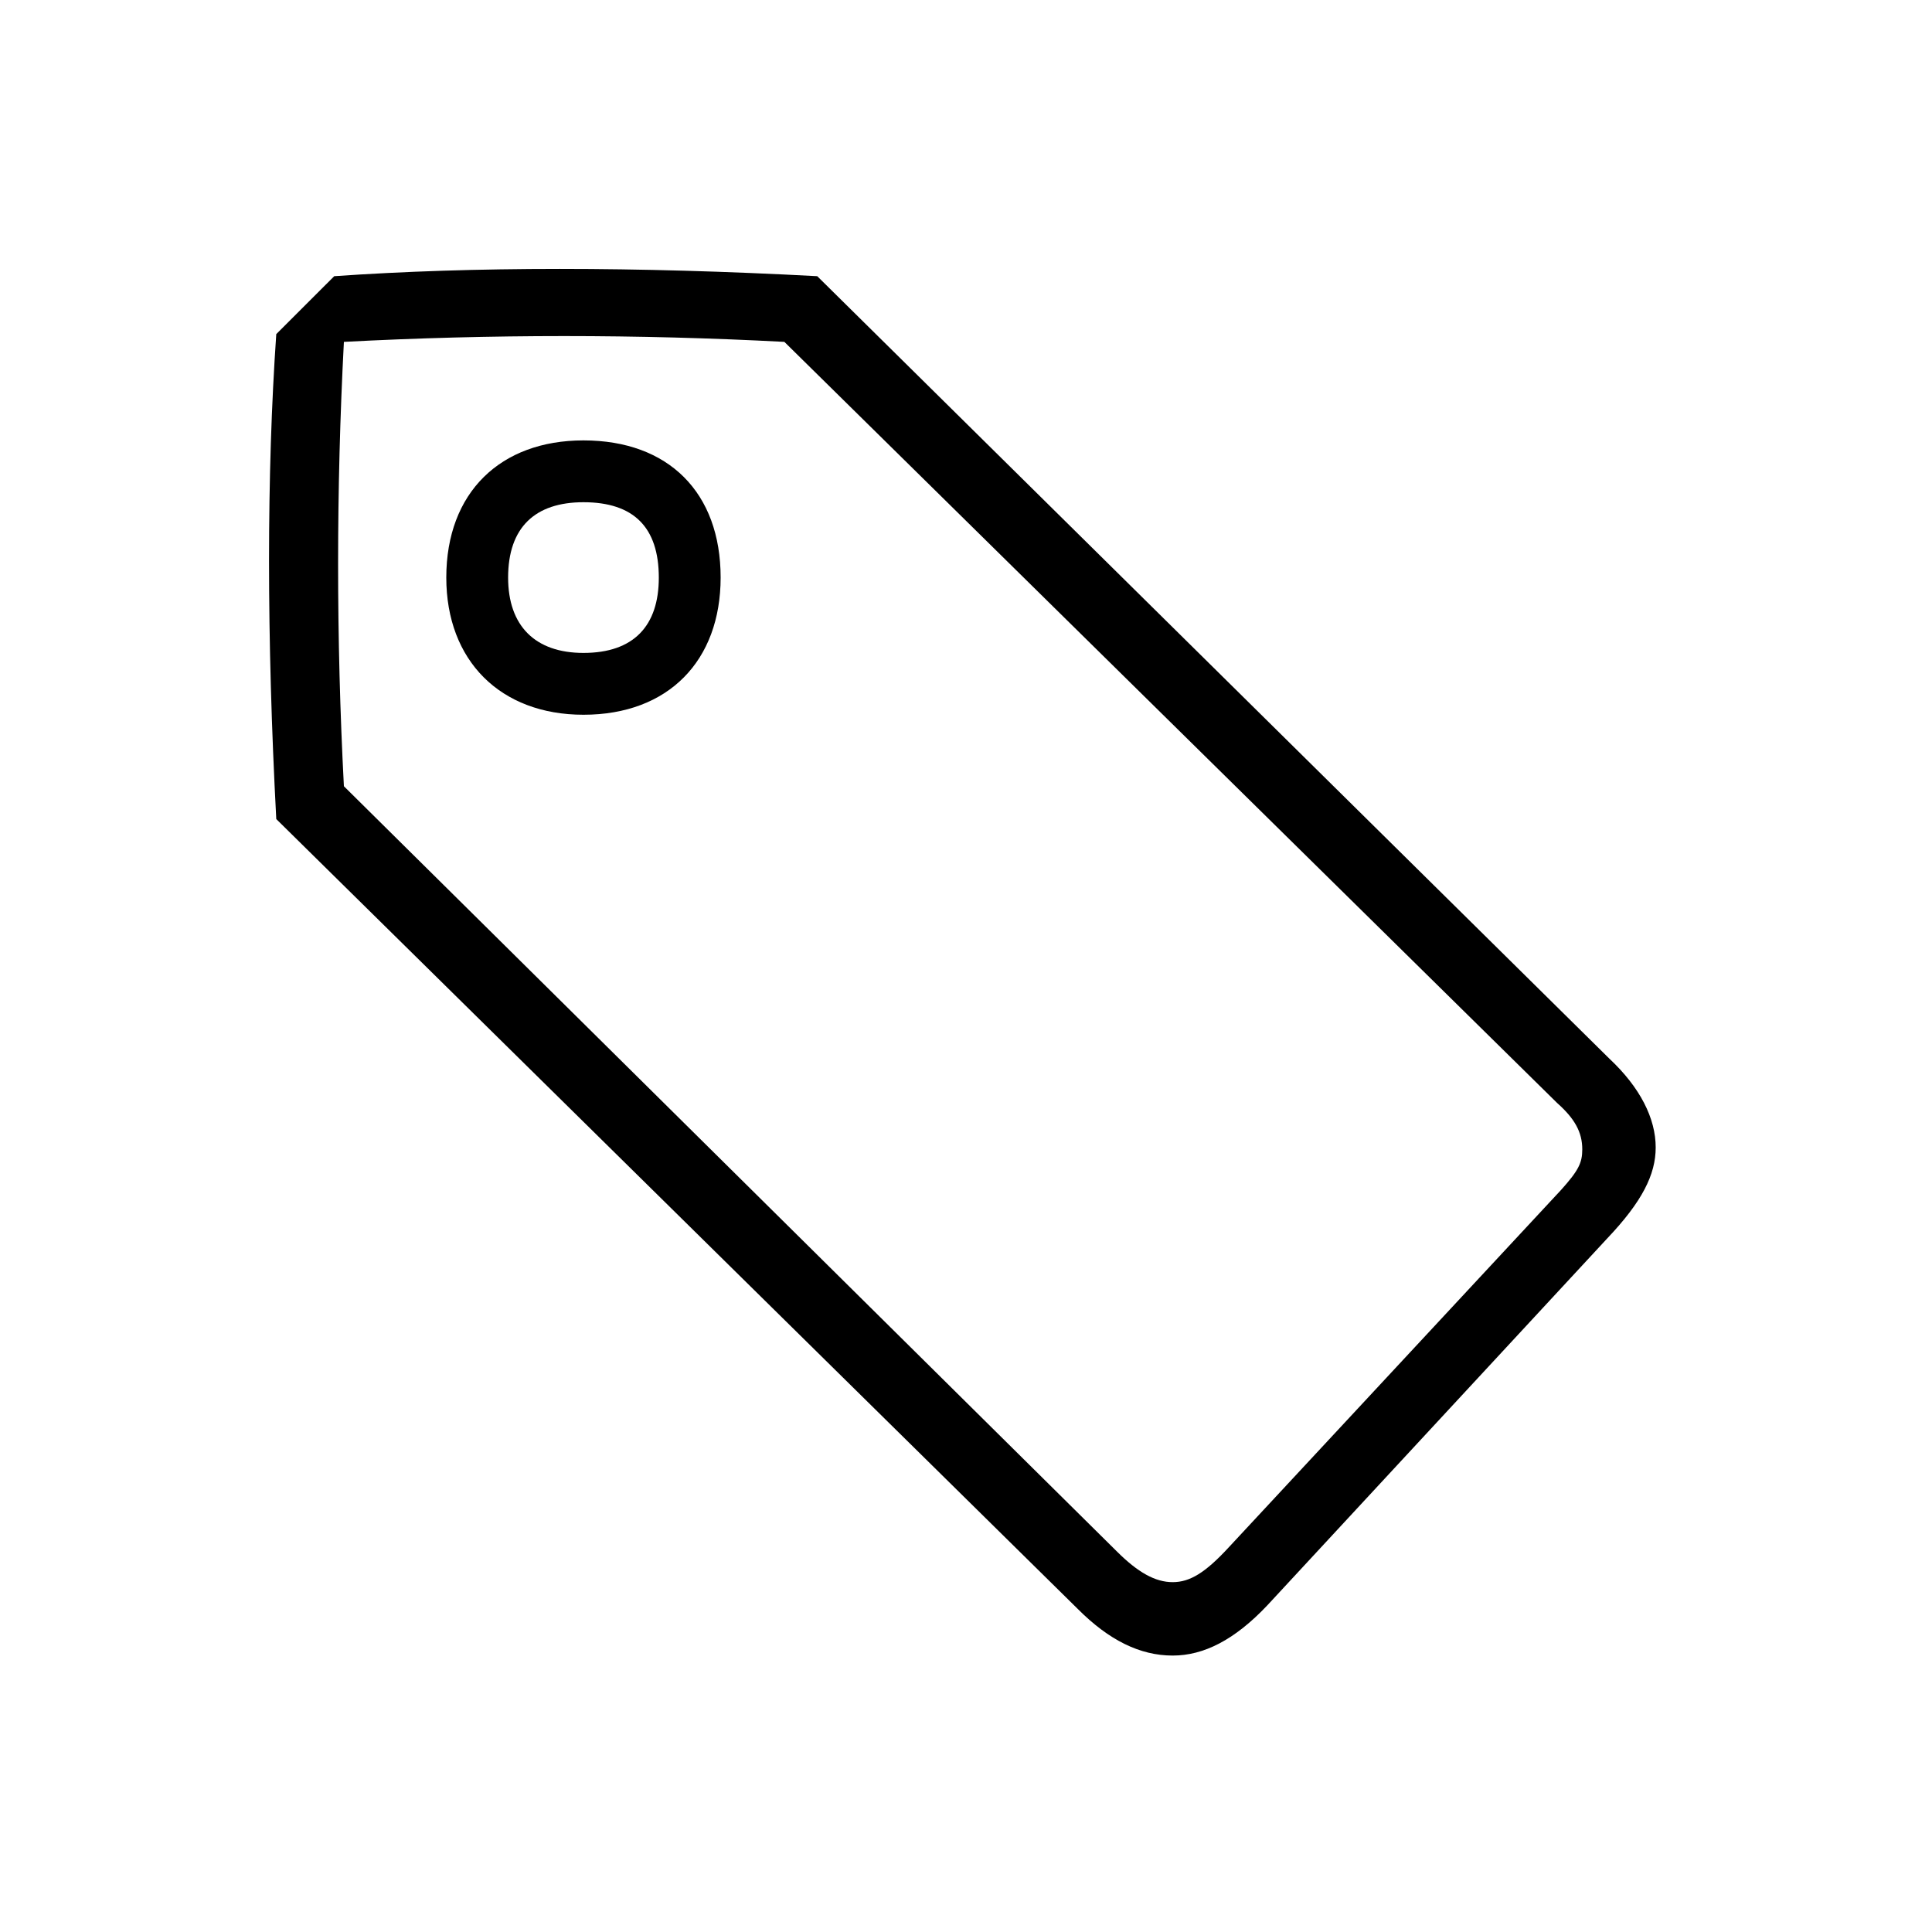 <?xml version="1.0" encoding="utf-8"?>
<!-- Generator: Adobe Illustrator 22.0.1, SVG Export Plug-In . SVG Version: 6.00 Build 0)  -->
<svg version="1.1" id="ICONS" xmlns="http://www.w3.org/2000/svg" x="0px"
     y="0px"
     viewBox="0 0 60 60" style="enable-background:new 0 0 60 60;" xml:space="preserve">
<g>
	<path d="M8.58,10.376l1.8-1.799c4.32-0.301,9.36-0.301,15,0l24.599,24.299c0.96,0.899,1.44,1.859,1.44,2.76
		c0,0.84-0.42,1.68-1.5,2.819l-10.56,11.399c-1.02,1.08-1.98,1.561-2.94,1.561c-1.02,0-1.98-0.48-2.94-1.44L8.58,25.437
		C8.28,19.796,8.28,14.697,8.58,10.376z M34.679,48.175c0.66,0.66,1.2,0.96,1.74,0.96s1.02-0.3,1.74-1.08l10.32-11.099
		c0.54-0.601,0.66-0.841,0.66-1.261c0-0.54-0.24-0.96-0.78-1.44L24.359,10.617c-4.56-0.24-9.12-0.24-13.679,0
		c-0.24,4.561-0.24,9.24,0,13.8L34.679,48.175z M18.12,22.197c-2.58,0-4.26-1.68-4.26-4.26c0-2.641,1.68-4.26,4.26-4.26
		c2.64,0,4.26,1.619,4.26,4.26C22.379,20.517,20.76,22.197,18.12,22.197z M18.12,15.597c-1.5,0-2.34,0.779-2.34,2.34
		c0,1.5,0.84,2.34,2.34,2.34c1.56,0,2.34-0.84,2.34-2.34C20.459,16.376,19.68,15.597,18.12,15.597z"/>
</g>
</svg>
